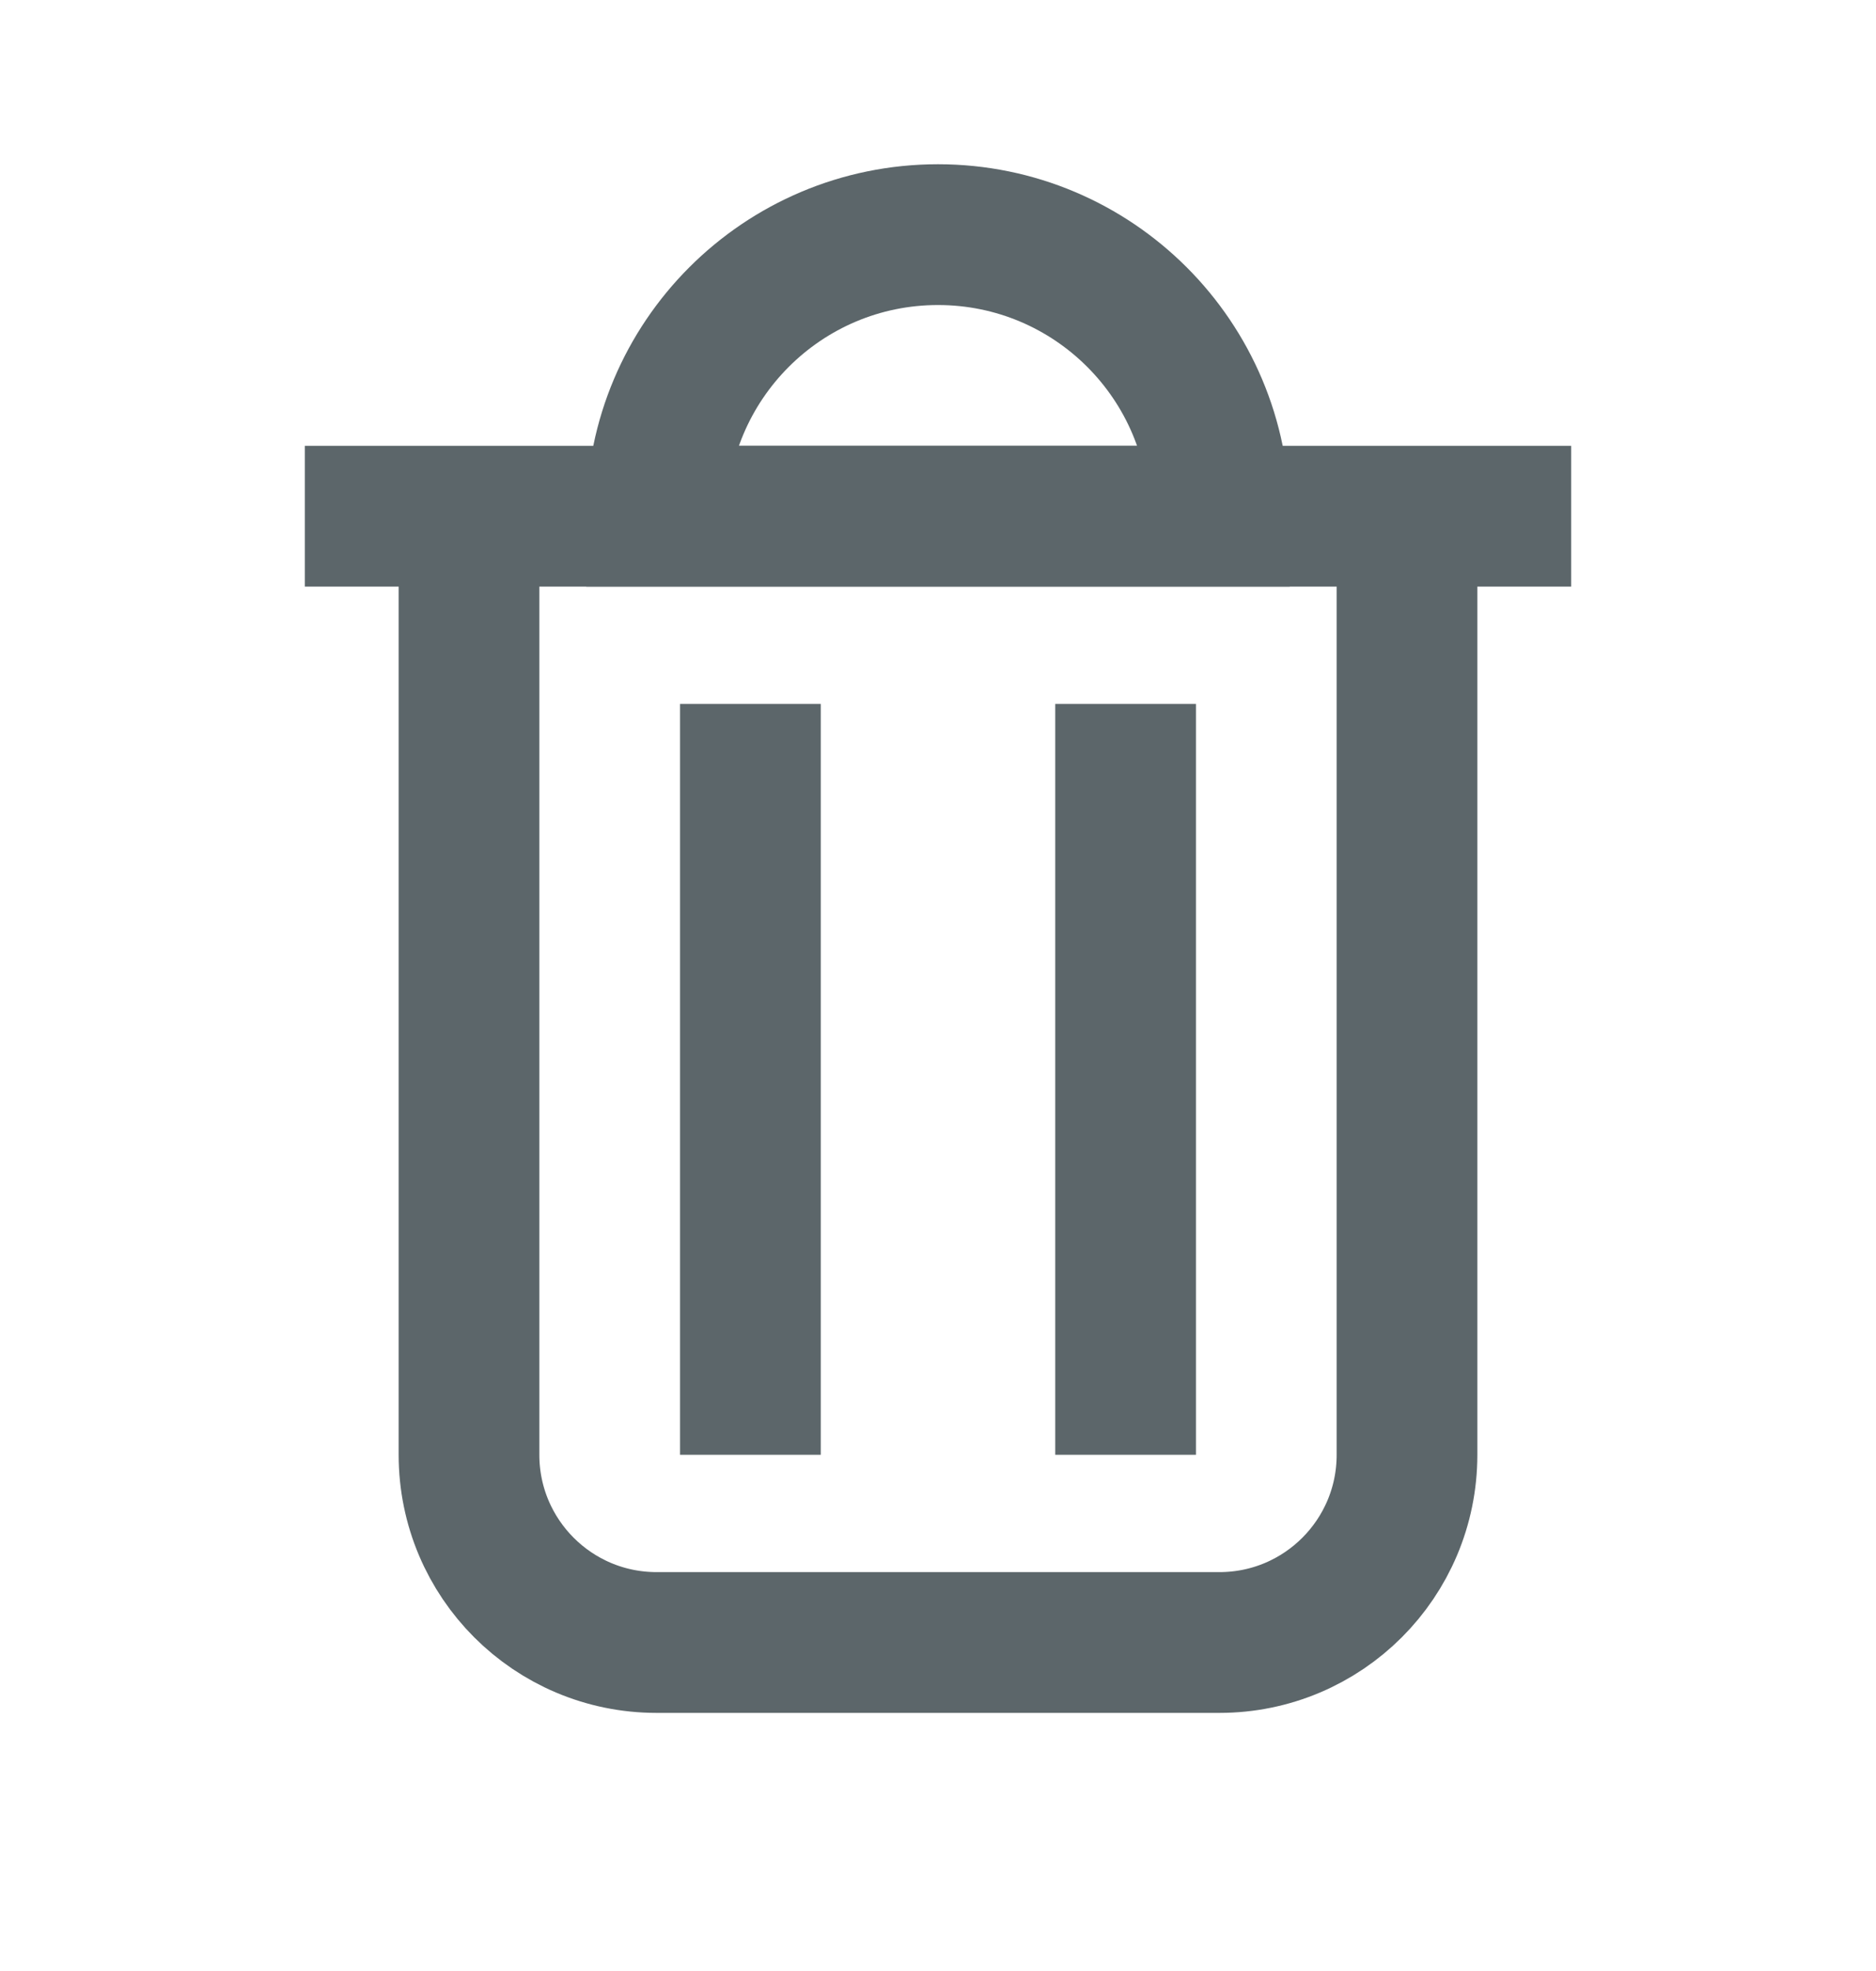 <svg width="20" height="21" viewBox="0 0 20 21" fill="none" xmlns="http://www.w3.org/2000/svg">
<path d="M5 5.5L5 15.5C5 16.605 5.895 17.5 7 17.5L13 17.5C14.105 17.5 15 16.605 15 15.5L15 5.5" stroke="#5C666A" stroke-width="1.5"/>
<path d="M4 5.5H16" stroke="#5C666A" stroke-width="1.5" stroke-linecap="square"/>
<path d="M7 5.5H13C13 3.843 11.657 2.5 10 2.5C8.343 2.5 7 3.843 7 5.5Z" stroke="#5C666A" stroke-width="1.5"/>
<path d="M8 7.5V15.5" stroke="#5C666A" stroke-width="1.5"/>
<path d="M12 7.5V15.5" stroke="#5C666A" stroke-width="1.5"/>
</svg>
